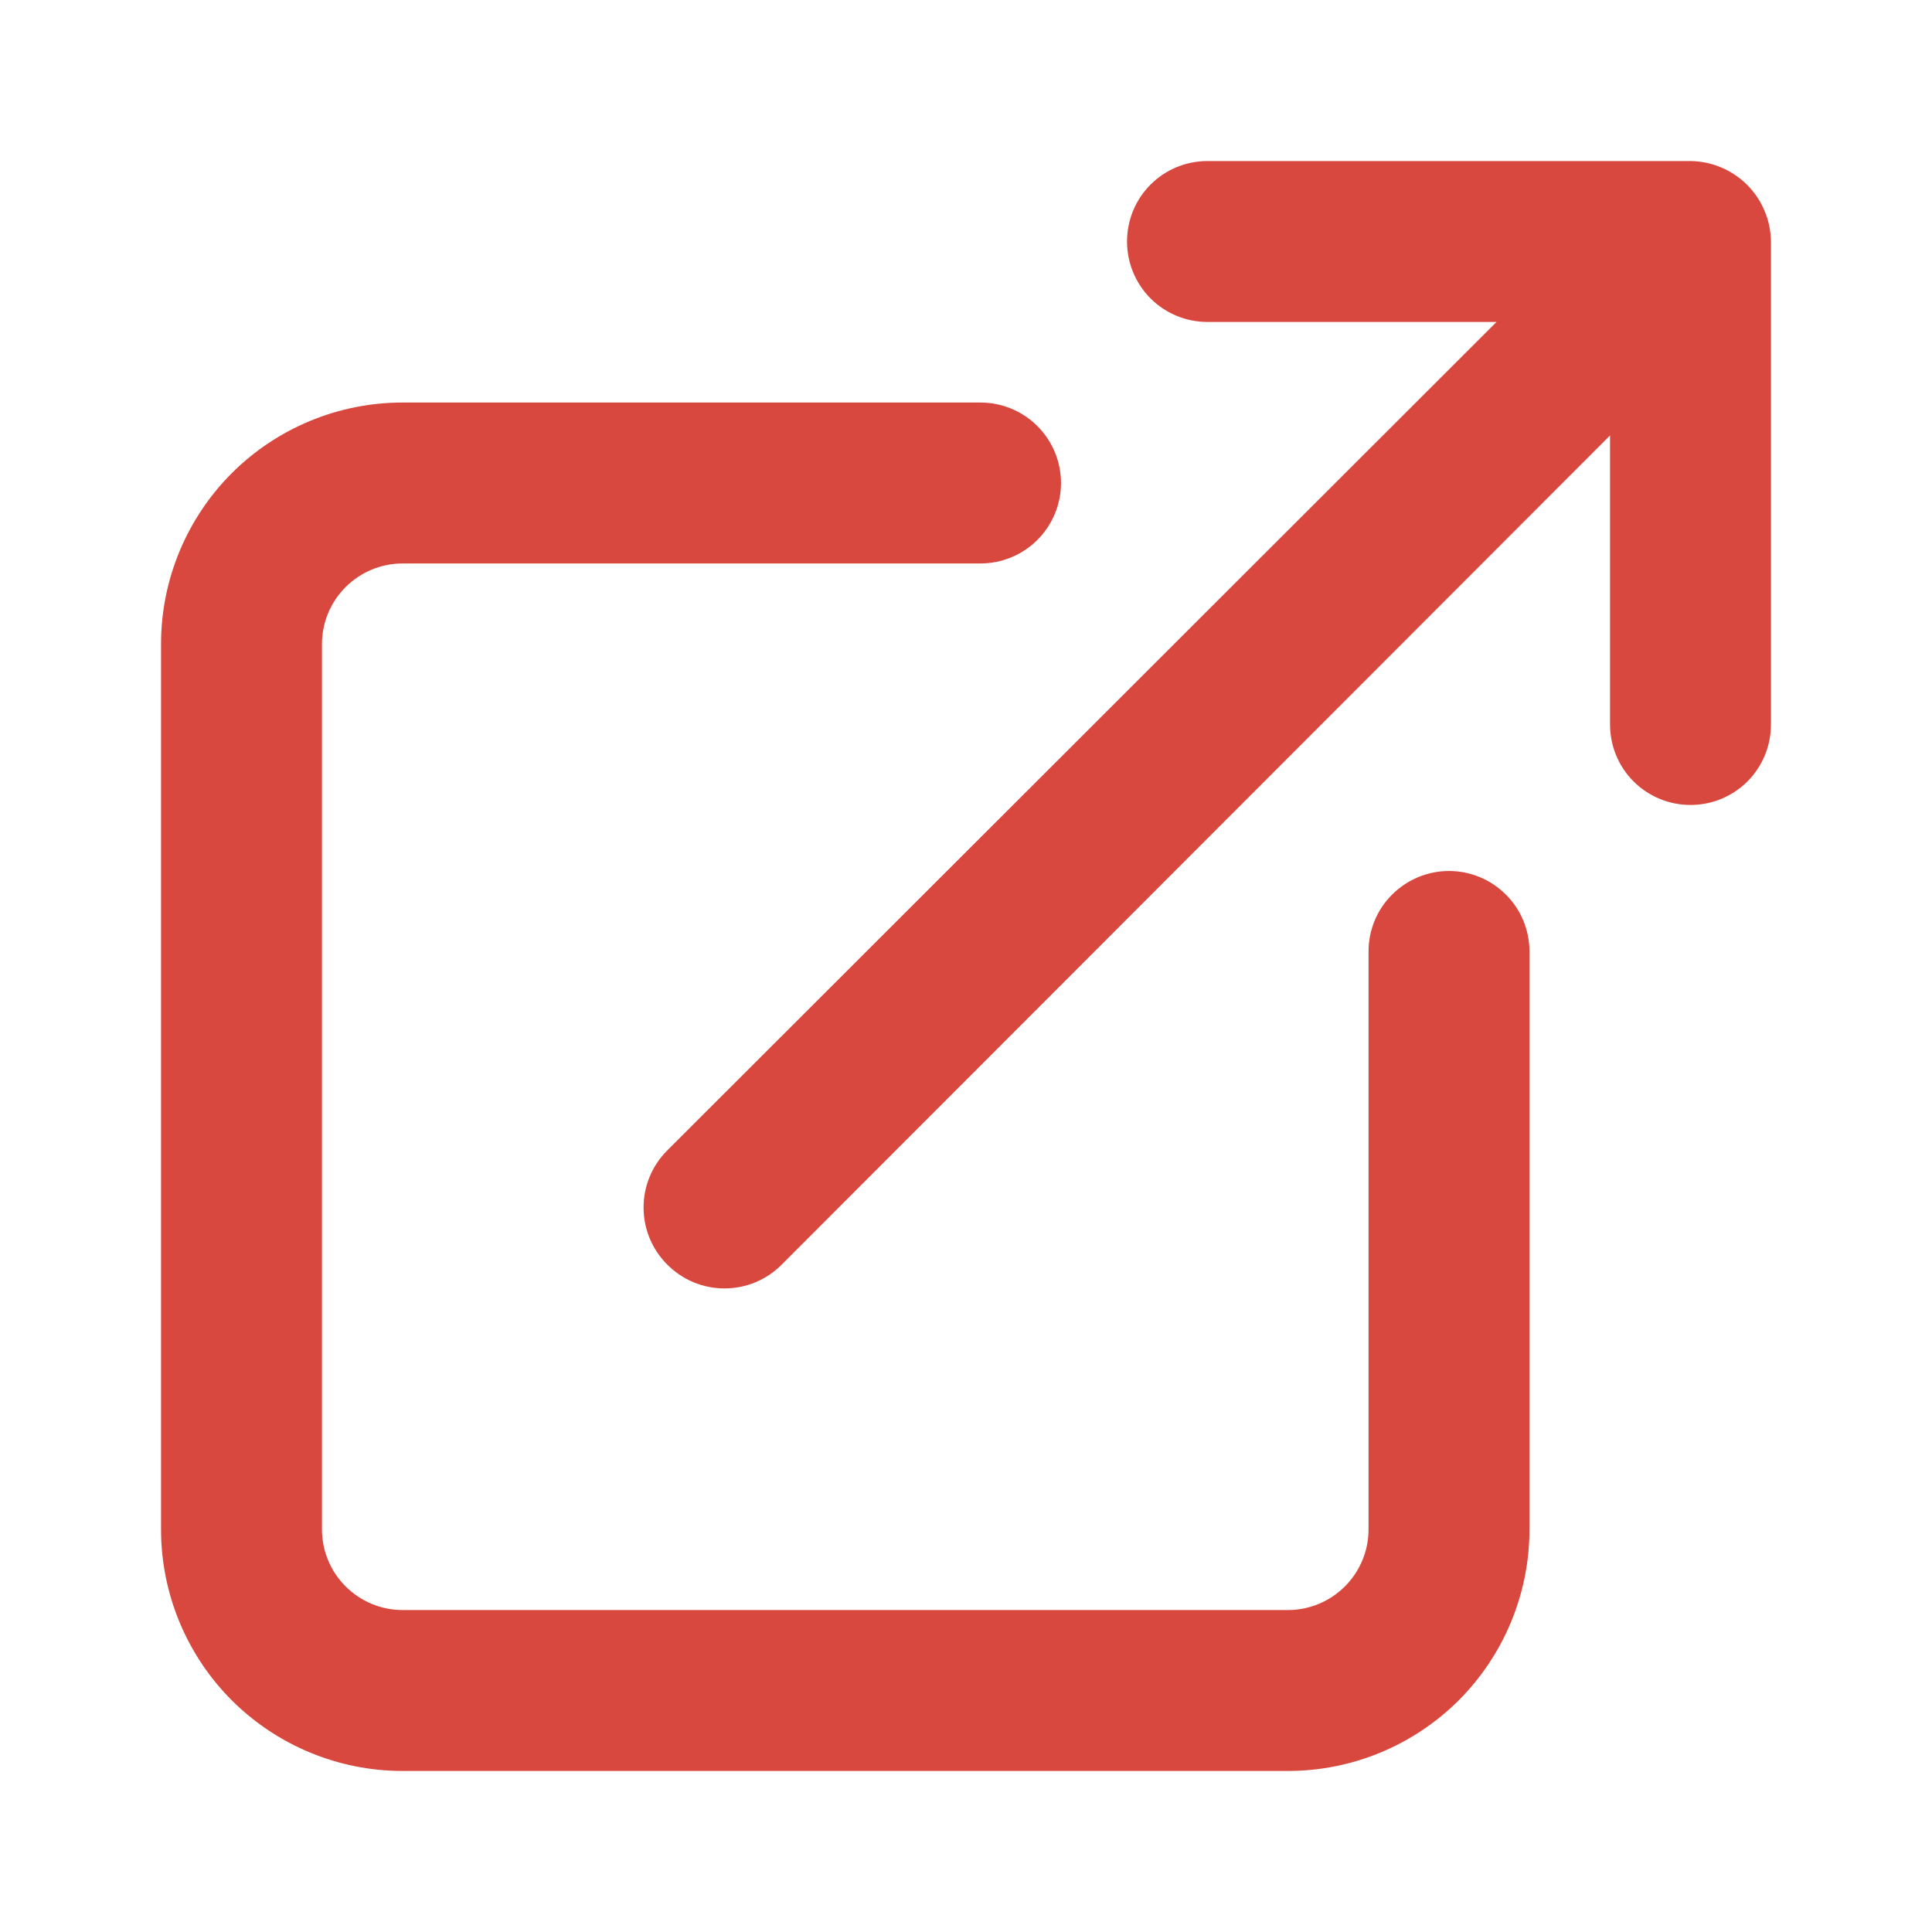 <svg width="17" height="17" viewBox="0 0 17 17" fill="none" xmlns="http://www.w3.org/2000/svg">
<path d="M12.75 7.664C12.562 7.664 12.382 7.739 12.249 7.872C12.116 8.004 12.042 8.185 12.042 8.372V13.458C12.042 13.646 11.967 13.826 11.834 13.959C11.701 14.092 11.521 14.167 11.333 14.167H3.542C3.354 14.167 3.174 14.092 3.041 13.959C2.908 13.826 2.833 13.646 2.833 13.458V5.667C2.833 5.479 2.908 5.299 3.041 5.166C3.174 5.033 3.354 4.958 3.542 4.958H8.627C8.815 4.958 8.995 4.884 9.128 4.751C9.261 4.618 9.336 4.438 9.336 4.25C9.336 4.062 9.261 3.882 9.128 3.749C8.995 3.616 8.815 3.542 8.627 3.542H3.542C2.978 3.542 2.438 3.766 2.039 4.164C1.641 4.563 1.417 5.103 1.417 5.667V13.458C1.417 14.022 1.641 14.562 2.039 14.961C2.438 15.359 2.978 15.583 3.542 15.583H11.333C11.897 15.583 12.437 15.359 12.836 14.961C13.234 14.562 13.458 14.022 13.458 13.458V8.372C13.458 8.185 13.384 8.004 13.251 7.872C13.118 7.739 12.938 7.664 12.75 7.664ZM15.527 1.856C15.455 1.683 15.317 1.545 15.144 1.473C15.059 1.437 14.967 1.418 14.875 1.417H10.625C10.437 1.417 10.257 1.491 10.124 1.624C9.991 1.757 9.917 1.937 9.917 2.125C9.917 2.313 9.991 2.493 10.124 2.626C10.257 2.759 10.437 2.833 10.625 2.833H13.168L5.872 10.122C5.806 10.188 5.753 10.266 5.717 10.353C5.681 10.439 5.663 10.531 5.663 10.625C5.663 10.719 5.681 10.811 5.717 10.897C5.753 10.984 5.806 11.062 5.872 11.128C5.938 11.194 6.016 11.247 6.103 11.283C6.189 11.319 6.281 11.337 6.375 11.337C6.468 11.337 6.561 11.319 6.647 11.283C6.734 11.247 6.812 11.194 6.878 11.128L14.167 3.832V6.375C14.167 6.563 14.241 6.743 14.374 6.876C14.507 7.009 14.687 7.083 14.875 7.083C15.063 7.083 15.243 7.009 15.376 6.876C15.509 6.743 15.583 6.563 15.583 6.375V2.125C15.582 2.032 15.563 1.941 15.527 1.856Z" fill="#D8483E"/>
</svg>
